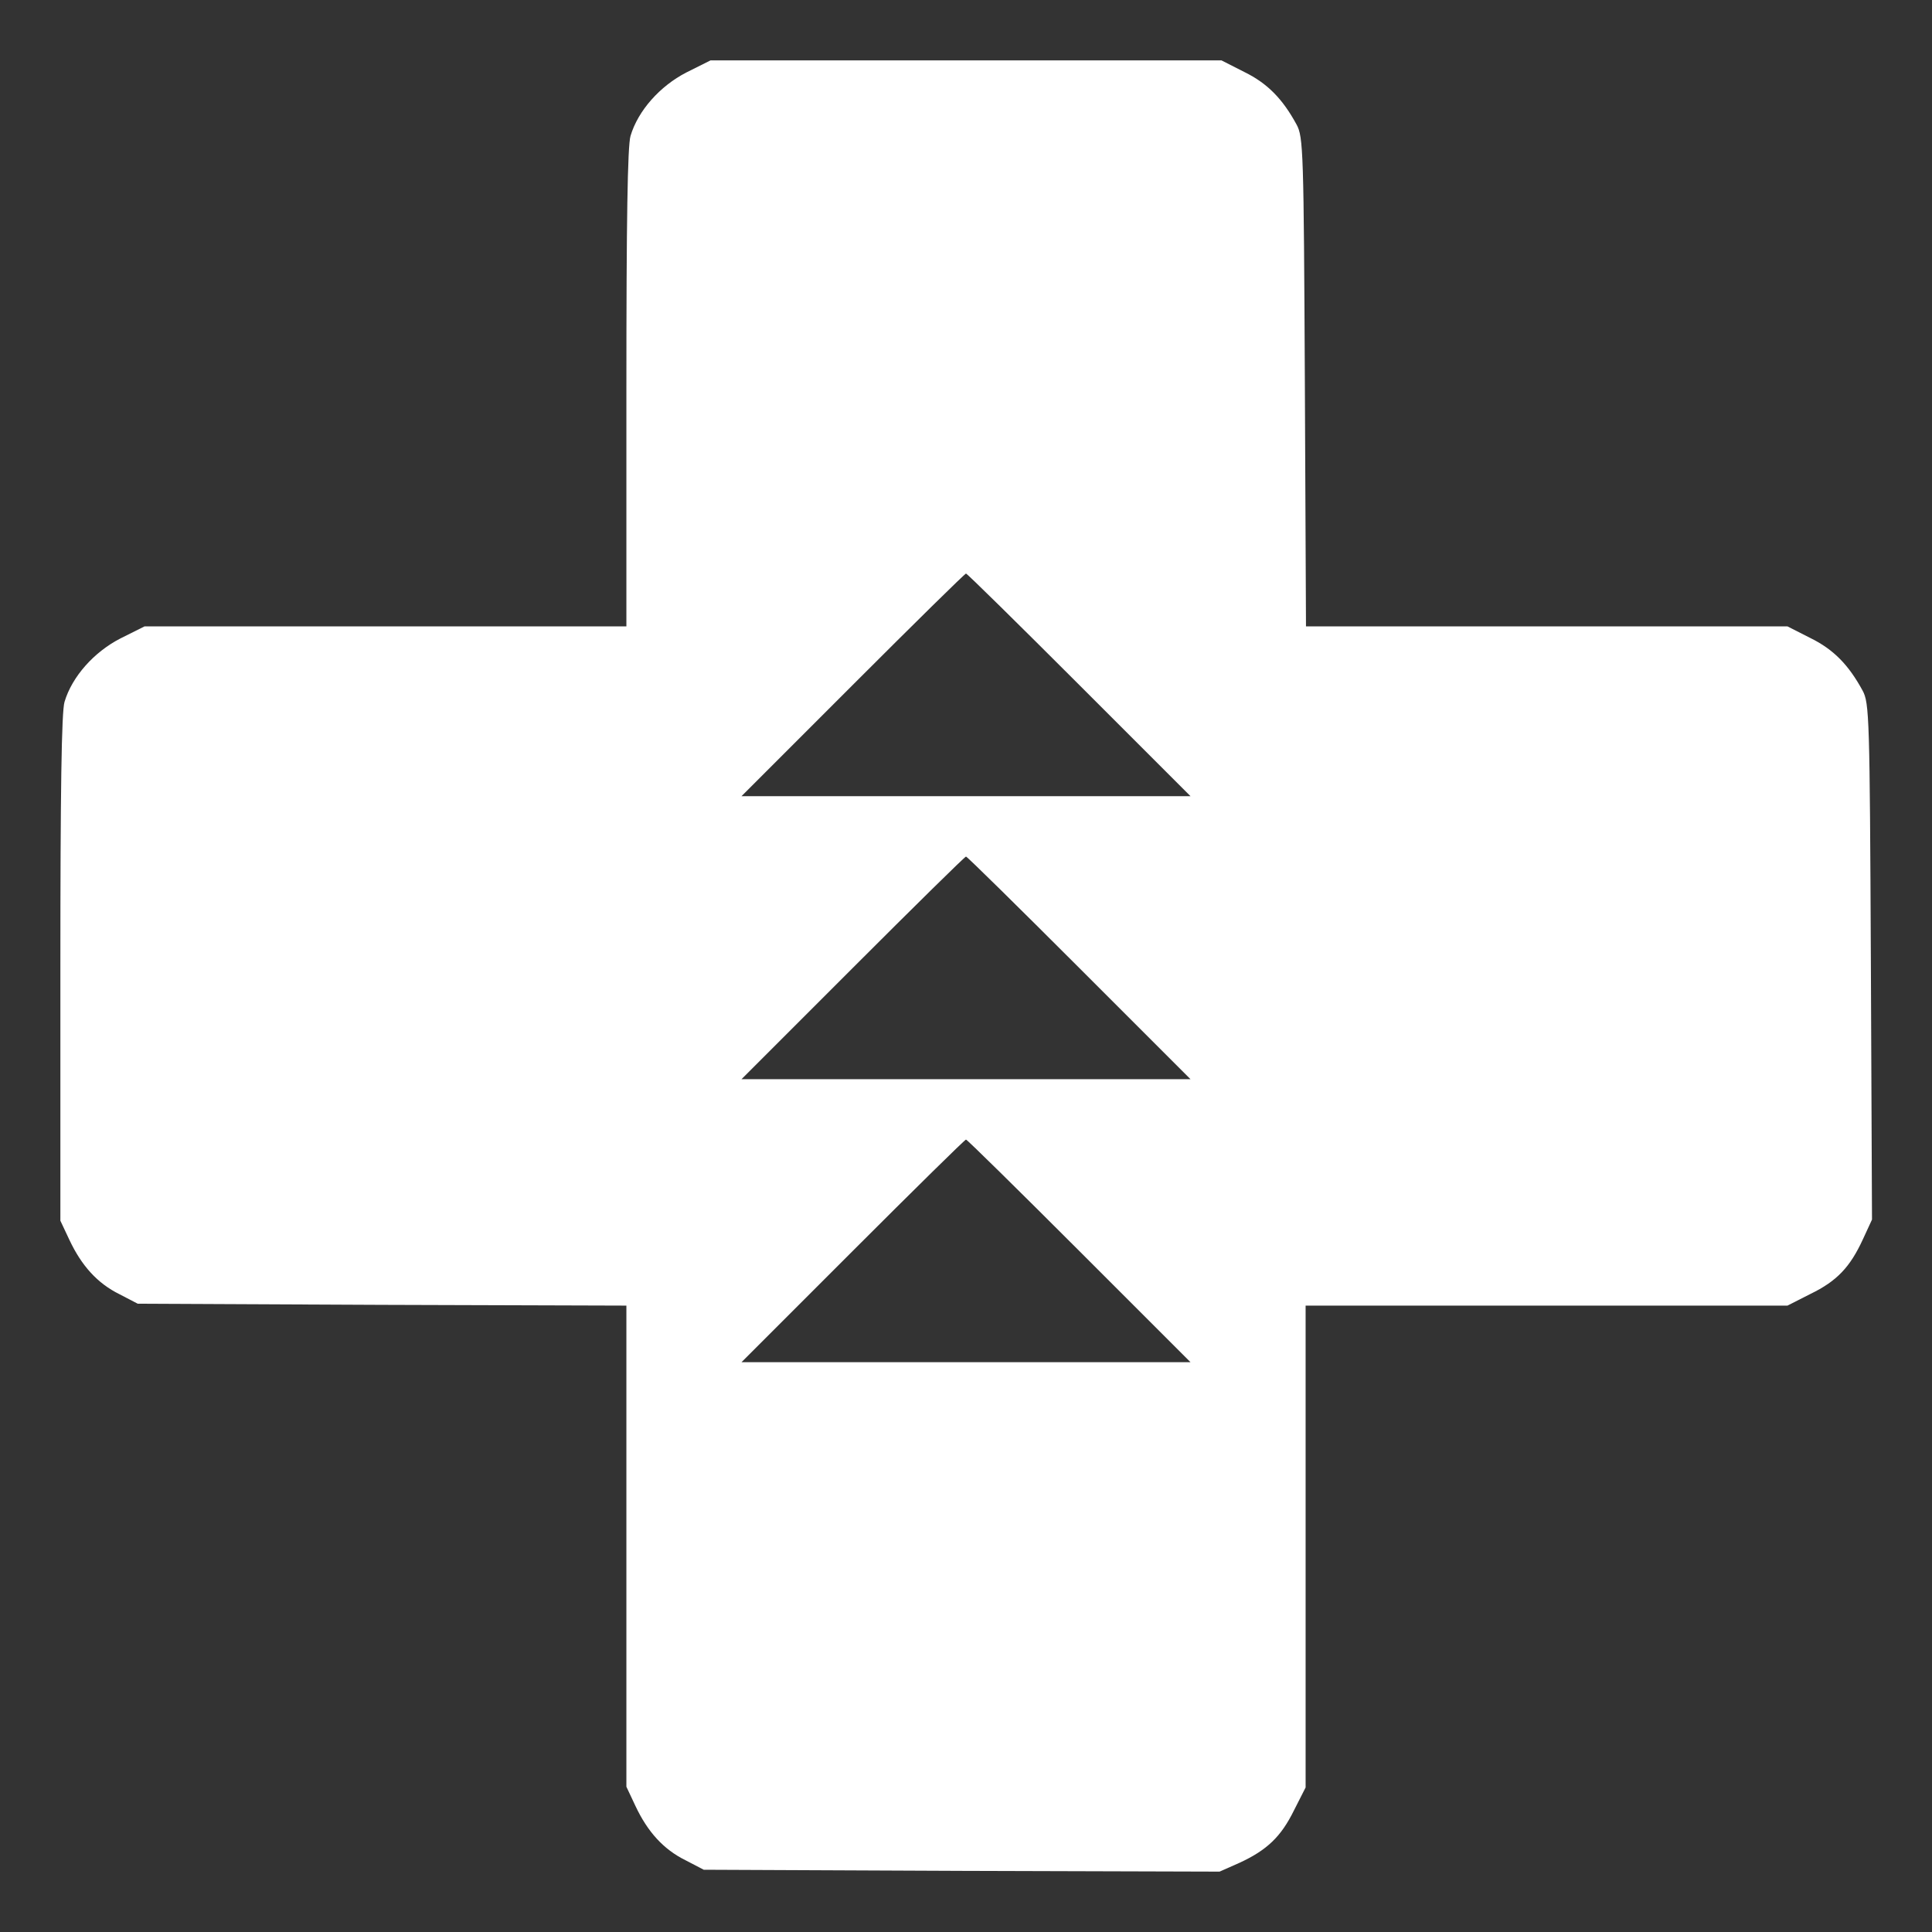 <?xml version="1.0" standalone="no"?>
<!DOCTYPE svg PUBLIC "-//W3C//DTD SVG 20010904//EN"
 "http://www.w3.org/TR/2001/REC-SVG-20010904/DTD/svg10.dtd">
<svg version="1.0" xmlns="http://www.w3.org/2000/svg"
 width="512pt" height="512pt" viewBox="0 0 512 512"
 preserveAspectRatio="xMidYMid meet">
<rect x="0" y="0" width="512" height="512" fill="#333333" stroke="none"/>
<g transform="translate(0,512) scale(0.1,-0.1)"
fill="#ffffff" stroke="none">
<path d="M1819 4928 c-70 -36 -128 -101 -148 -168 -8 -26 -11 -228 -11 -669
l0 -631 -638 0 -639 0 -64 -32 c-70 -36 -128 -101 -148 -168 -8 -26 -11 -238
-11 -706 l0 -669 24 -51 c32 -68 74 -115 133 -144 l48 -25 648 -3 647 -2 0
-638 0 -637 24 -51 c32 -68 74 -115 133 -144 l48 -25 684 -3 683 -2 52 23 c74
34 111 70 145 139 l31 61 0 639 0 638 638 0 639 0 61 31 c70 34 105 71 139
145 l24 52 -3 683 c-3 648 -4 686 -22 719 -37 68 -77 109 -138 139 l-61 31
-638 0 -638 0 -3 648 c-3 612 -4 649 -22 682 -37 68 -77 109 -138 139 l-61 31
-677 0 -677 0 -64 -32z m1041 -1623 l295 -295 -595 0 -595 0 295 295 c162 162
297 295 300 295 3 0 138 -133 300 -295z m0 -750 l295 -295 -595 0 -595 0 295
295 c162 162 297 295 300 295 3 0 138 -133 300 -295z m0 -750 l295 -295 -595
0 -595 0 295 295 c162 162 297 295 300 295 3 0 138 -133 300 -295z"/>
</g>
</svg>
